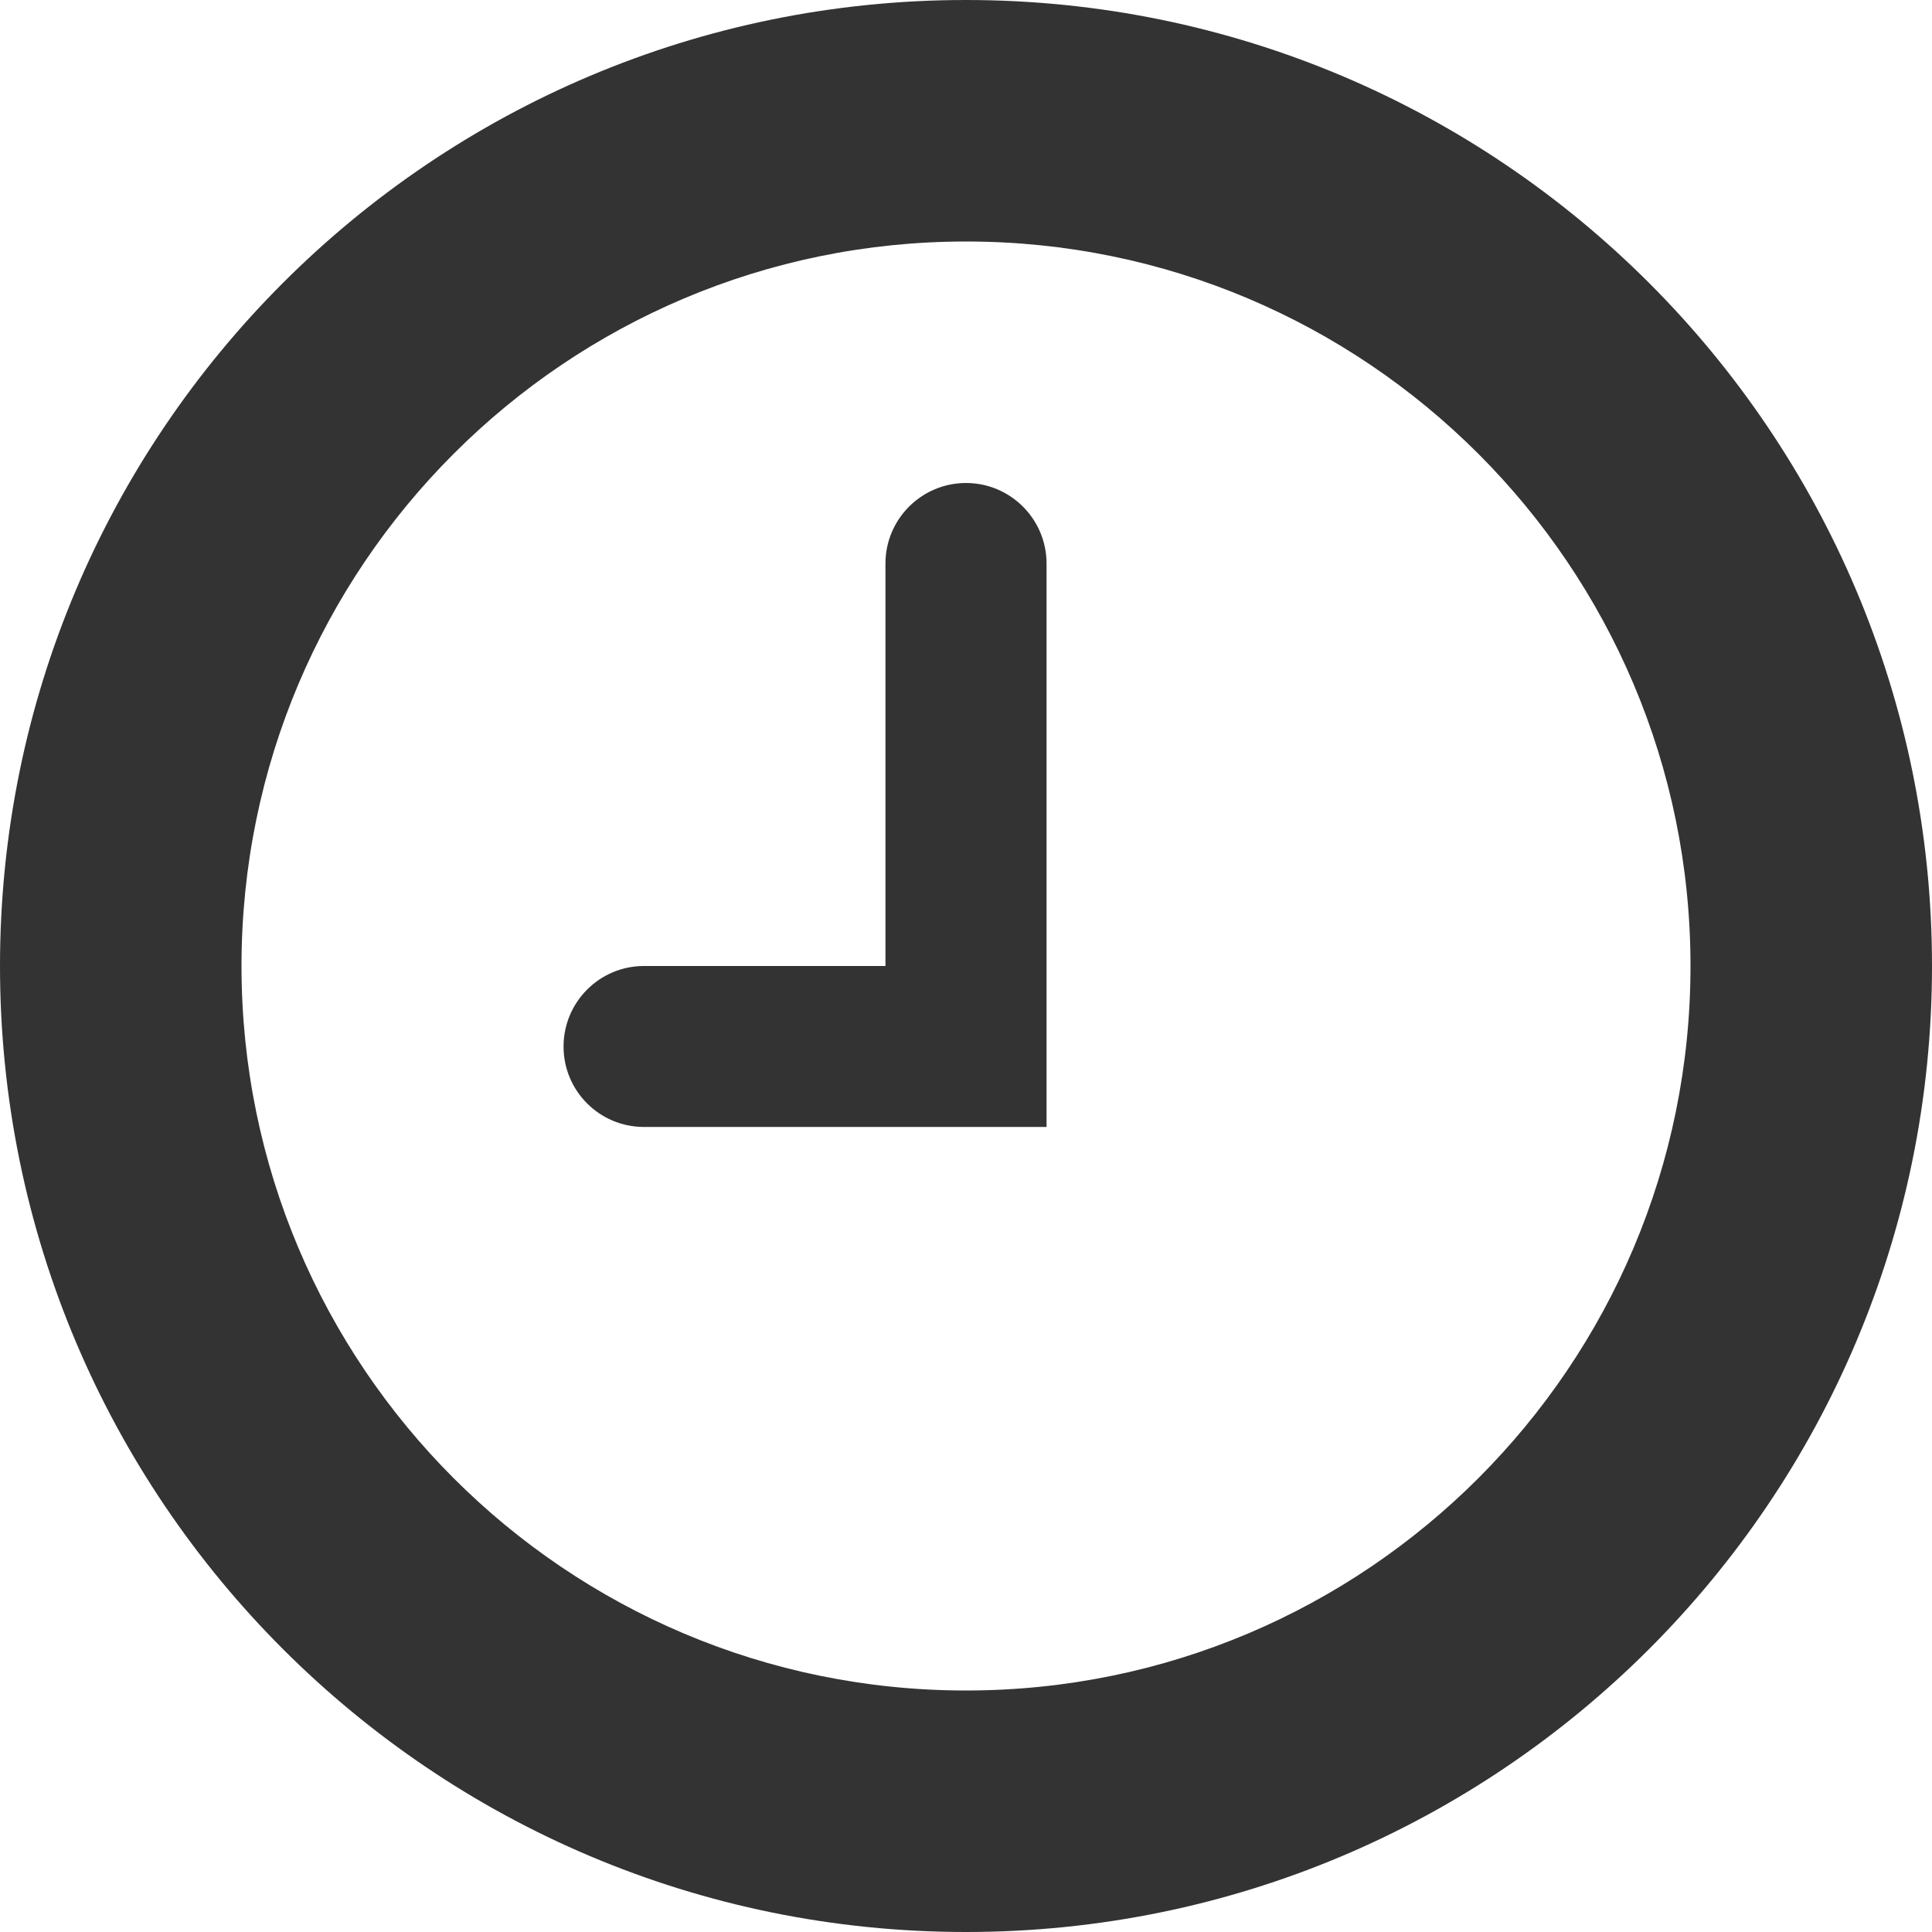 <?xml version="1.0" encoding="UTF-8"?>
<svg width="13px" height="13px" viewBox="0 0 13 13" version="1.1" xmlns="http://www.w3.org/2000/svg" xmlns:xlink="http://www.w3.org/1999/xlink">
    <title>E4046A83-1B17-4F45-A076-00710A2B125B</title>
    <g id="Page-1" stroke="none" stroke-width="1" fill="none" fill-rule="evenodd">
        <g id="23-Added" transform="translate(-1033, -257)" fill="#333333" fill-rule="nonzero">
            <g id="Group-5-Copy-4" transform="translate(1018, 149)">
                <g id="Group-11-Copy" transform="translate(15, 107)">
                    <path d="M6.5,4.25 C6.201,4.25 5.958,4.493 5.958,4.792 L5.958,7.5 L4.333,7.5 C4.034,7.5 3.792,7.743 3.792,8.042 C3.792,8.341 4.034,8.583 4.333,8.583 L7.042,8.583 L7.042,4.792 C7.042,4.493 6.799,4.25 6.5,4.25 Z M6.5,1 C2.91,1 0,3.91 0,7.5 C0,11.09 2.91,14 6.5,14 C10.09,14 13,11.09 13,7.5 C13,3.91 10.09,1 6.5,1 Z M6.5,12.375 C3.808,12.375 1.625,10.192 1.625,7.5 C1.625,4.808 3.808,2.625 6.5,2.625 C9.192,2.625 11.375,4.808 11.375,7.5 C11.375,10.192 9.192,12.375 6.5,12.375 Z" id="clock"></path>
                </g>
            </g>
        </g>
    </g>
</svg>
